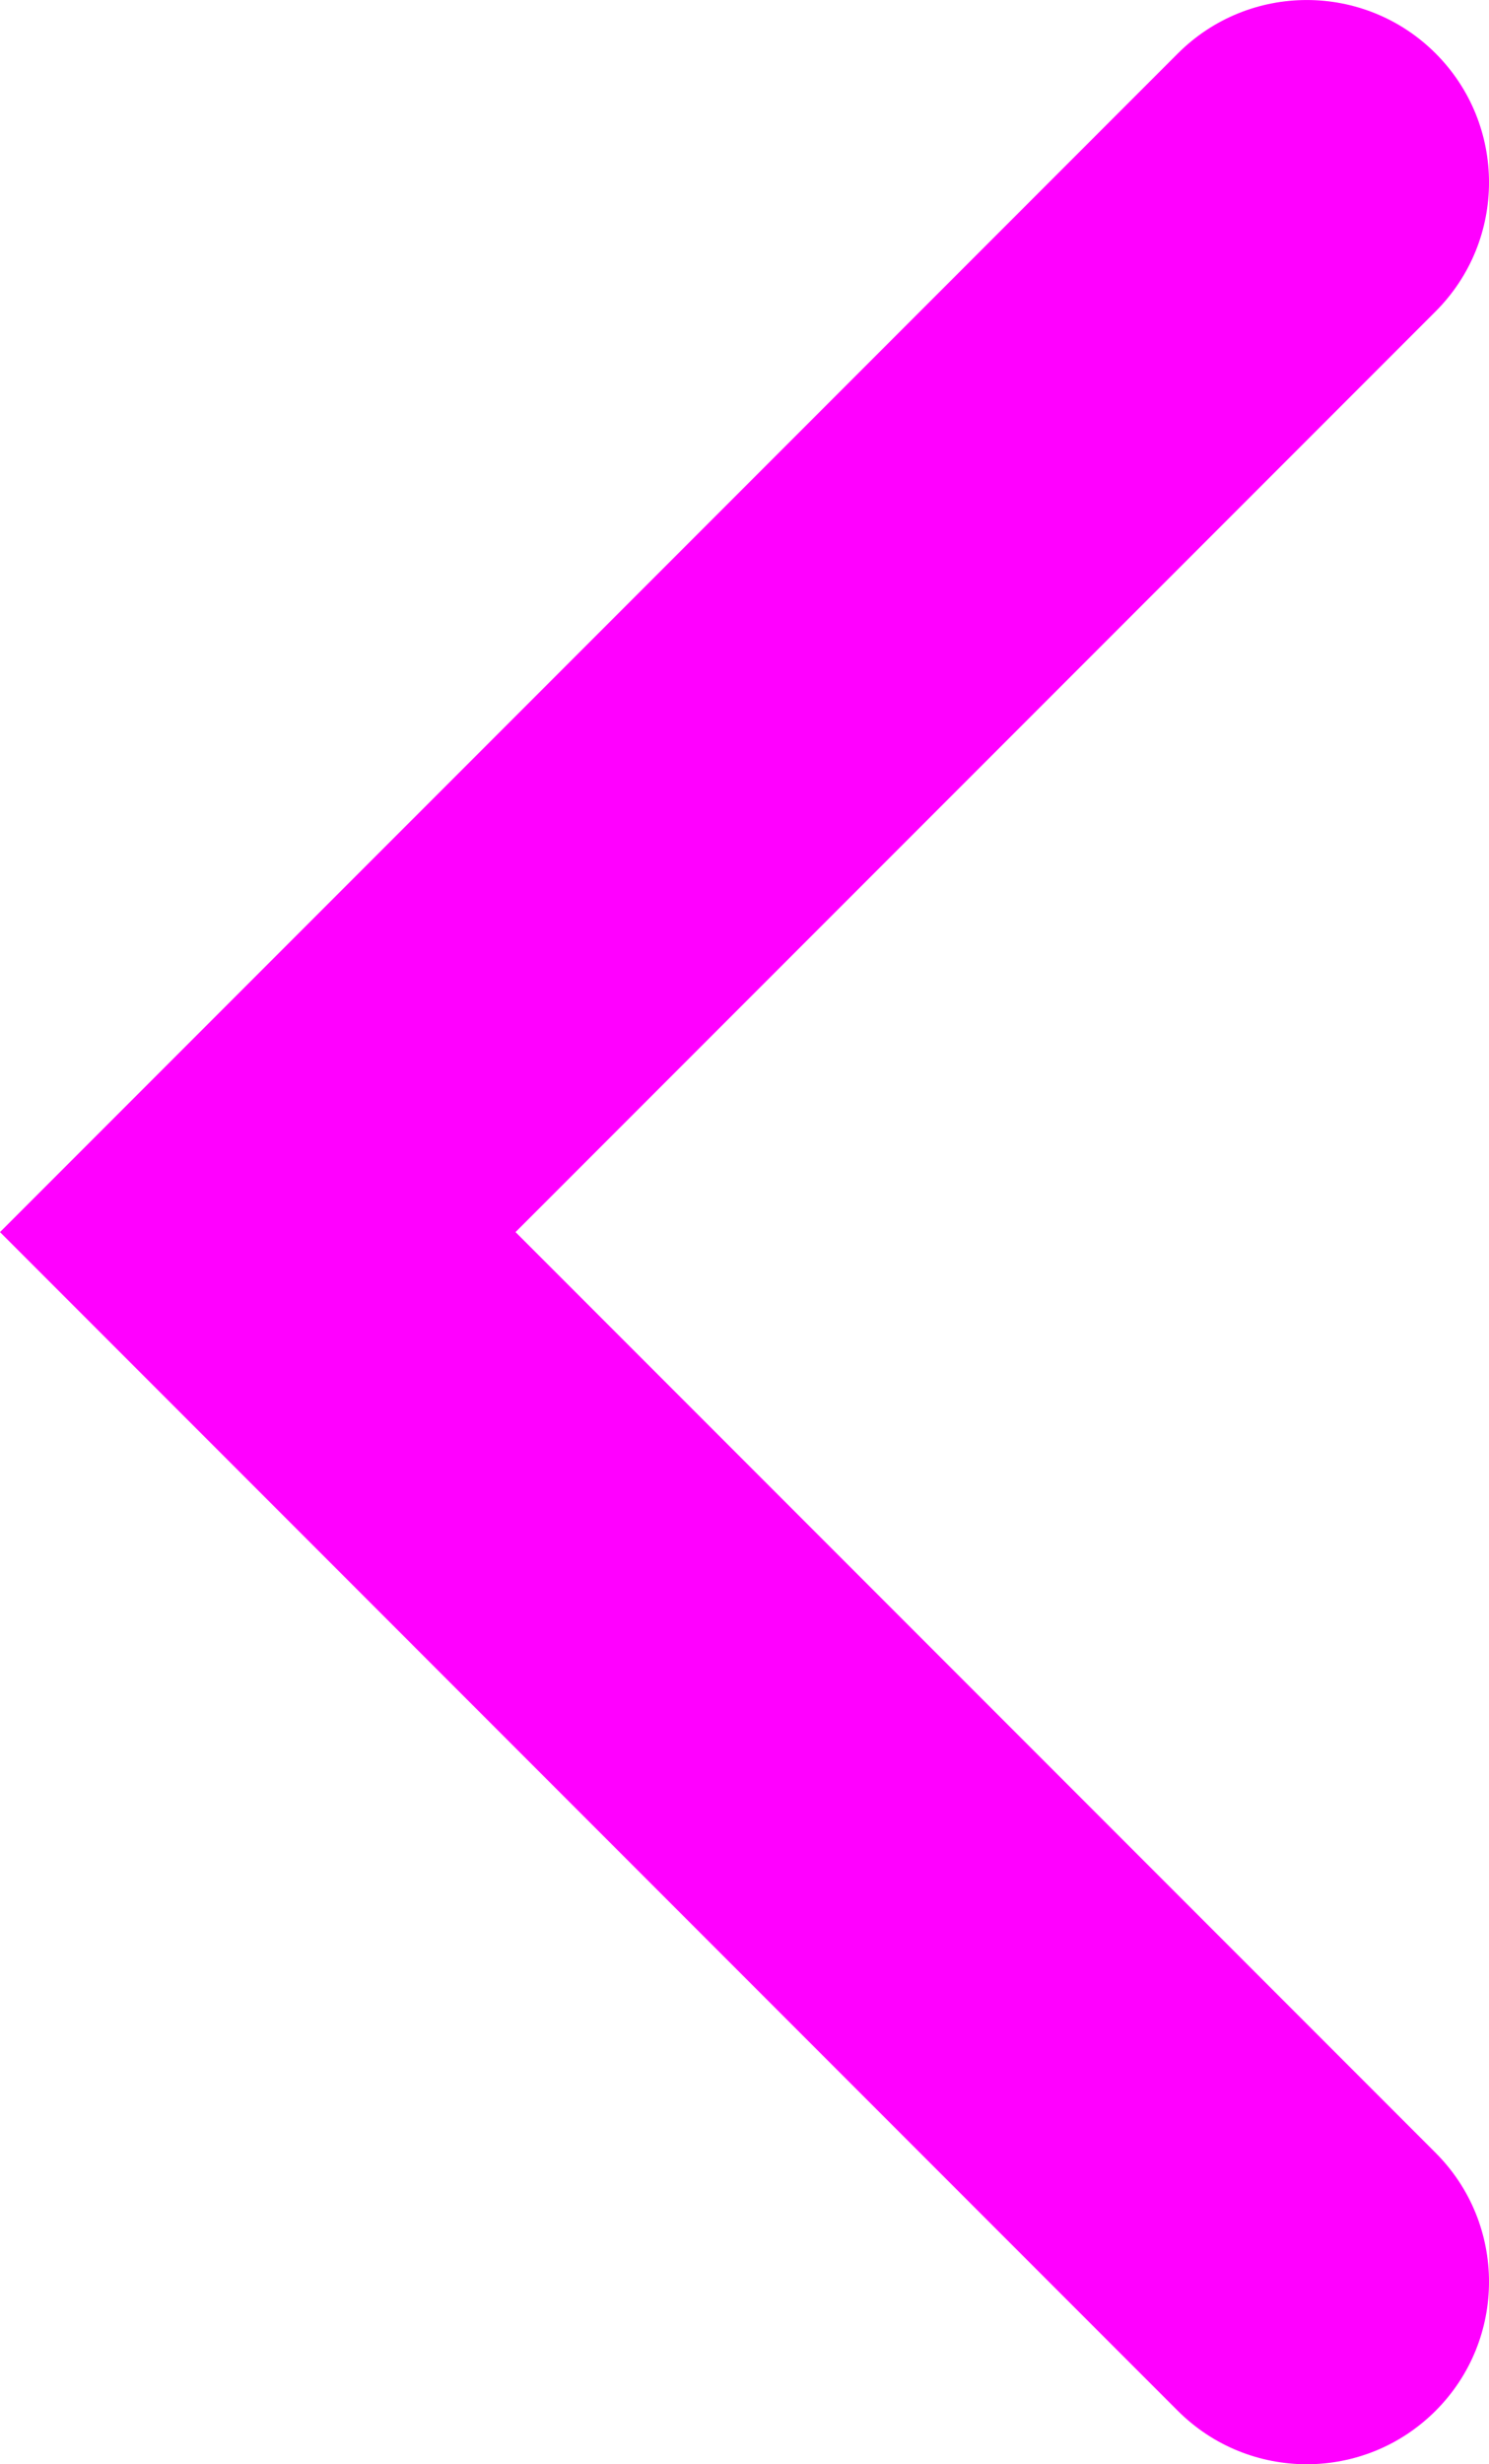 <?xml version="1.0" encoding="utf-8"?>
<!-- Generator: Adobe Illustrator 17.0.0, SVG Export Plug-In . SVG Version: 6.00 Build 0)  -->
<!DOCTYPE svg PUBLIC "-//W3C//DTD SVG 1.1//EN" "http://www.w3.org/Graphics/SVG/1.1/DTD/svg11.dtd">
<svg version="1.1" id="Laag_1" xmlns="http://www.w3.org/2000/svg" xmlns:xlink="http://www.w3.org/1999/xlink" x="0px" y="0px"
	 width="28.591px" height="47.283px" viewBox="0 0 28.591 47.283" enable-background="new 0 0 28.591 47.283" xml:space="preserve">
<g>
	<path fill="#FF00FF" d="M25.091,47.283c-0.896,0-1.791-0.342-2.475-1.025L0,23.641L22.617,1.025c1.367-1.366,3.582-1.366,4.949,0
		c1.367,1.367,1.367,3.583,0,4.95L9.899,23.641l17.667,17.667c1.367,1.366,1.367,3.583,0,4.949
		C26.882,46.941,25.987,47.283,25.091,47.283z"/>
</g>
</svg>
